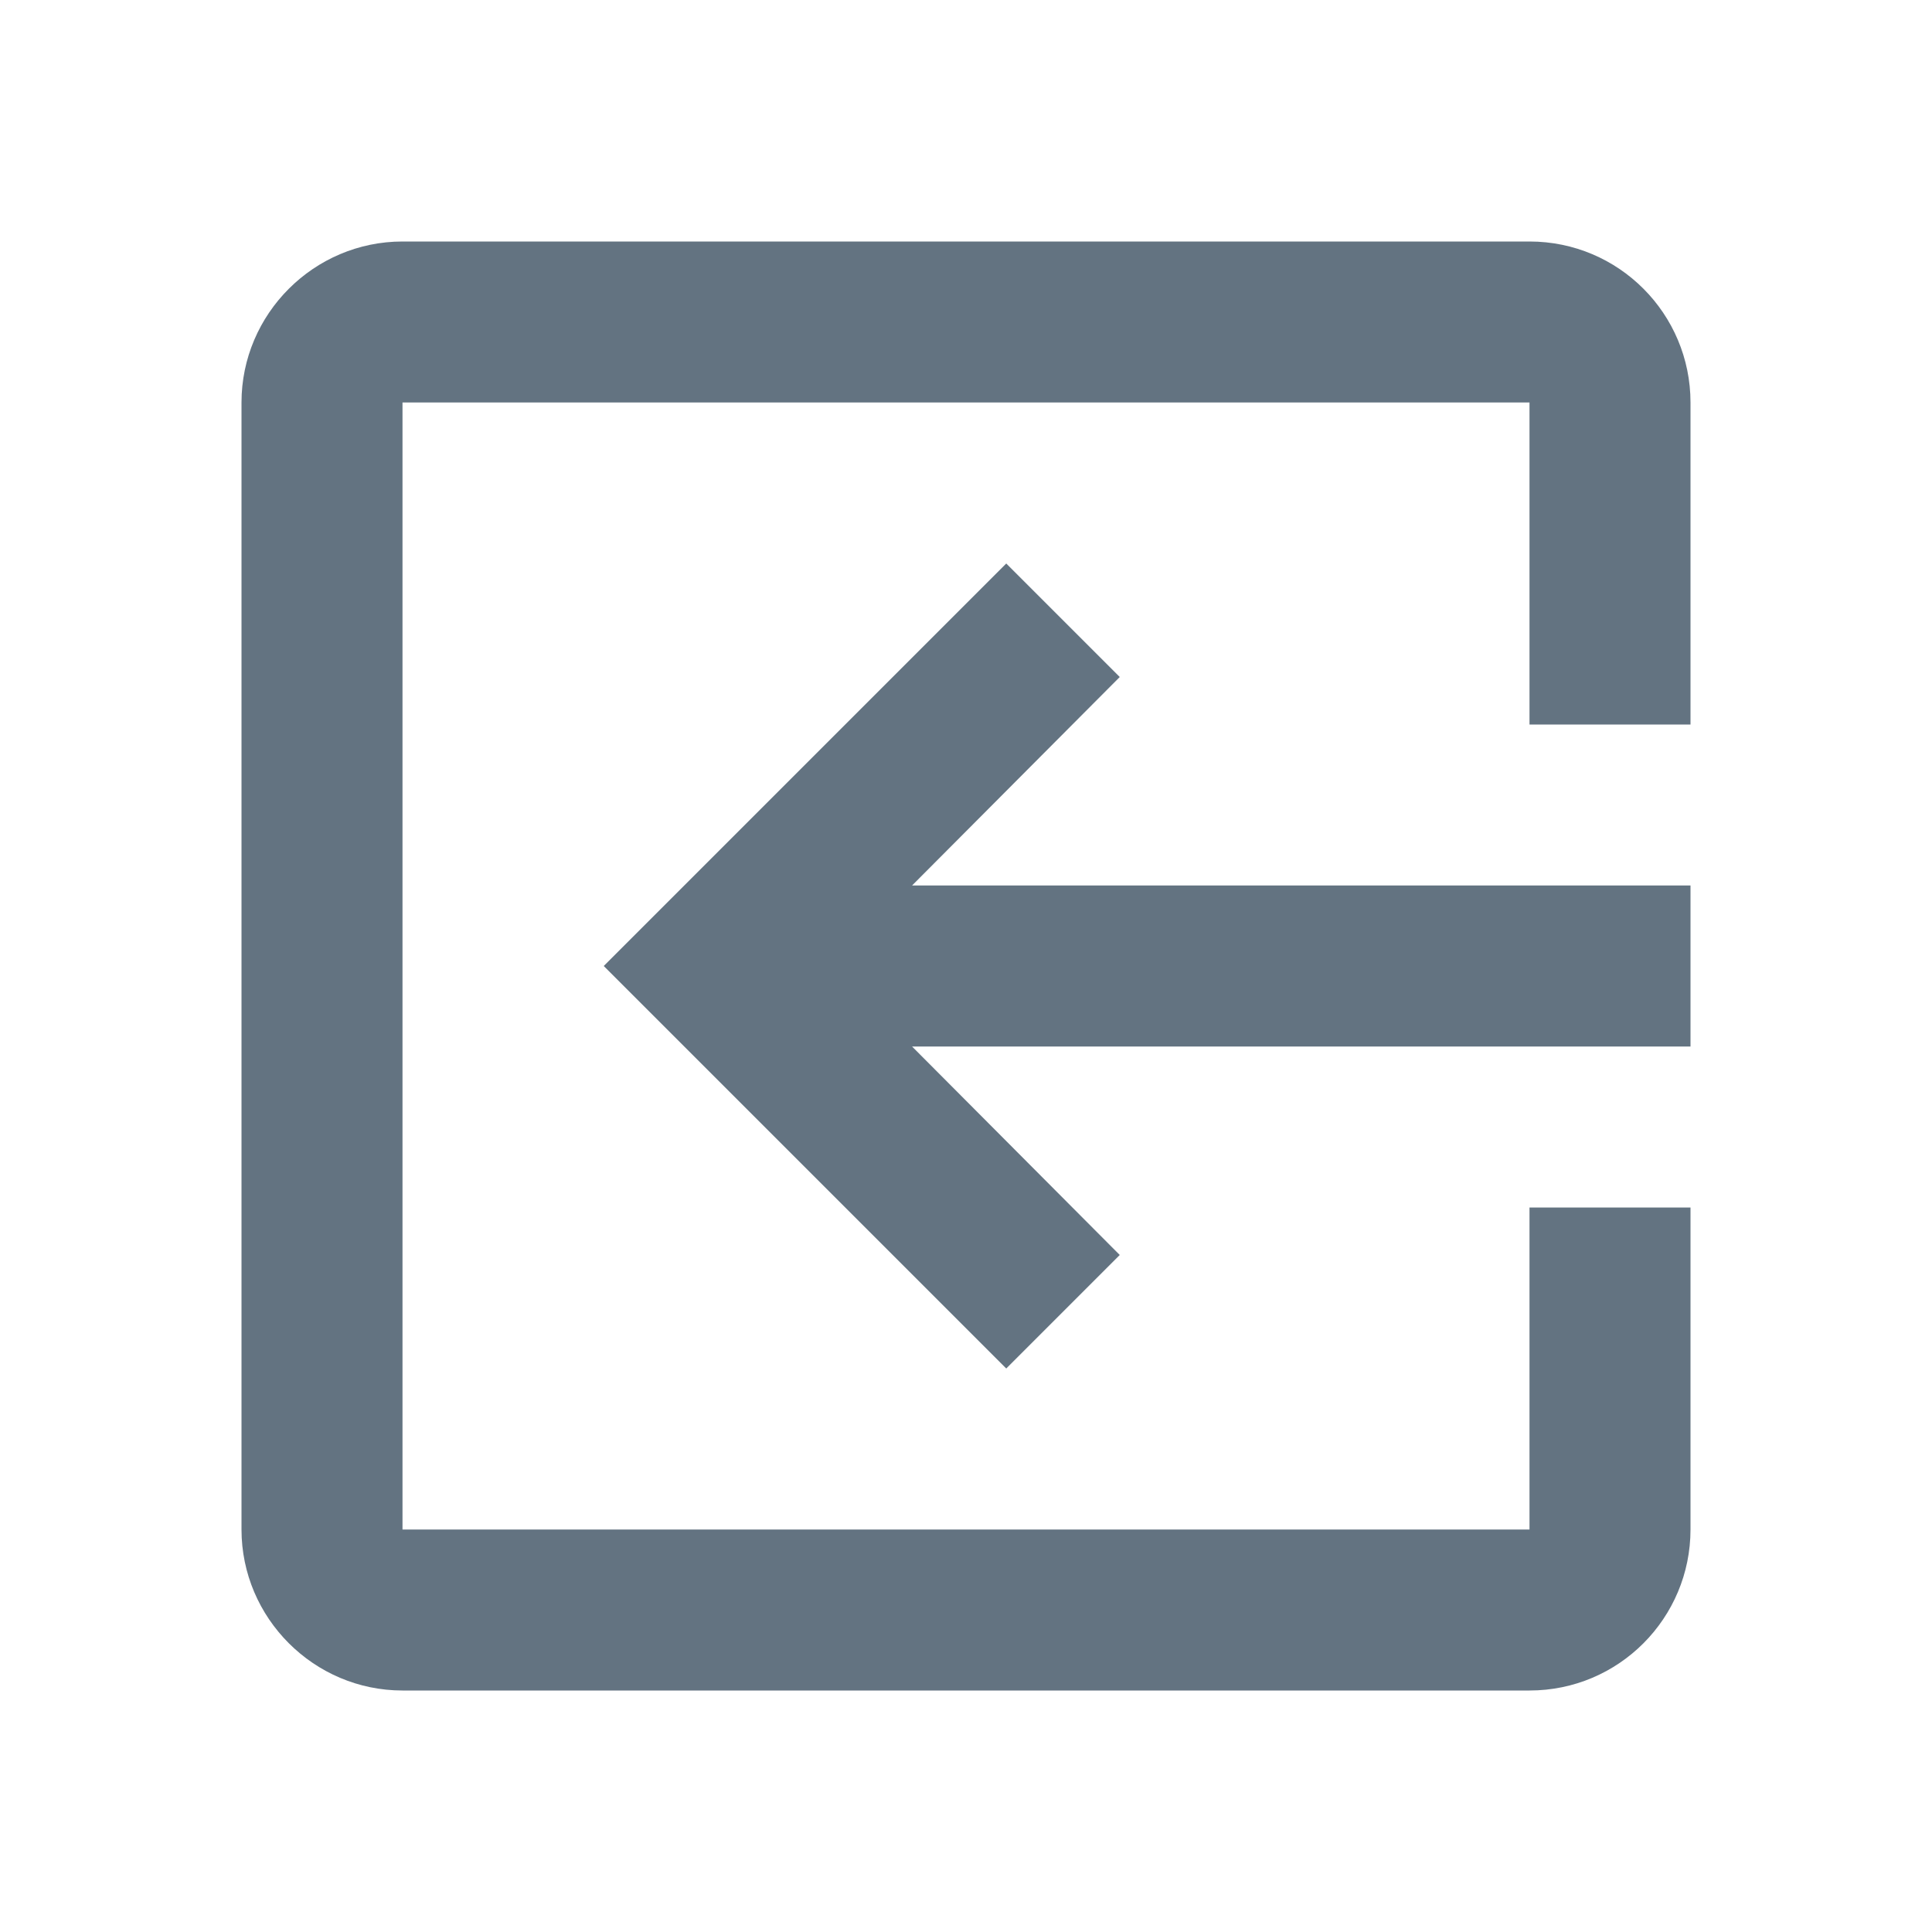 <svg width="24" height="24" viewBox="0 0 24 24" fill="none" xmlns="http://www.w3.org/2000/svg">
<path d="M13.91 15.59L12.5 17L7.5 12L12.5 7L13.91 8.41L11.33 11H21V13H11.33L13.91 15.59ZM5 3H19C20.11 3 21 3.9 21 5V9H19V5H5V19H19V15H21V19C21 20.1 20.11 21 19 21H5C3.9 21 3 20.1 3 19V5C3 3.9 3.9 3 5 3Z" fill="#637381"/>
</svg>
